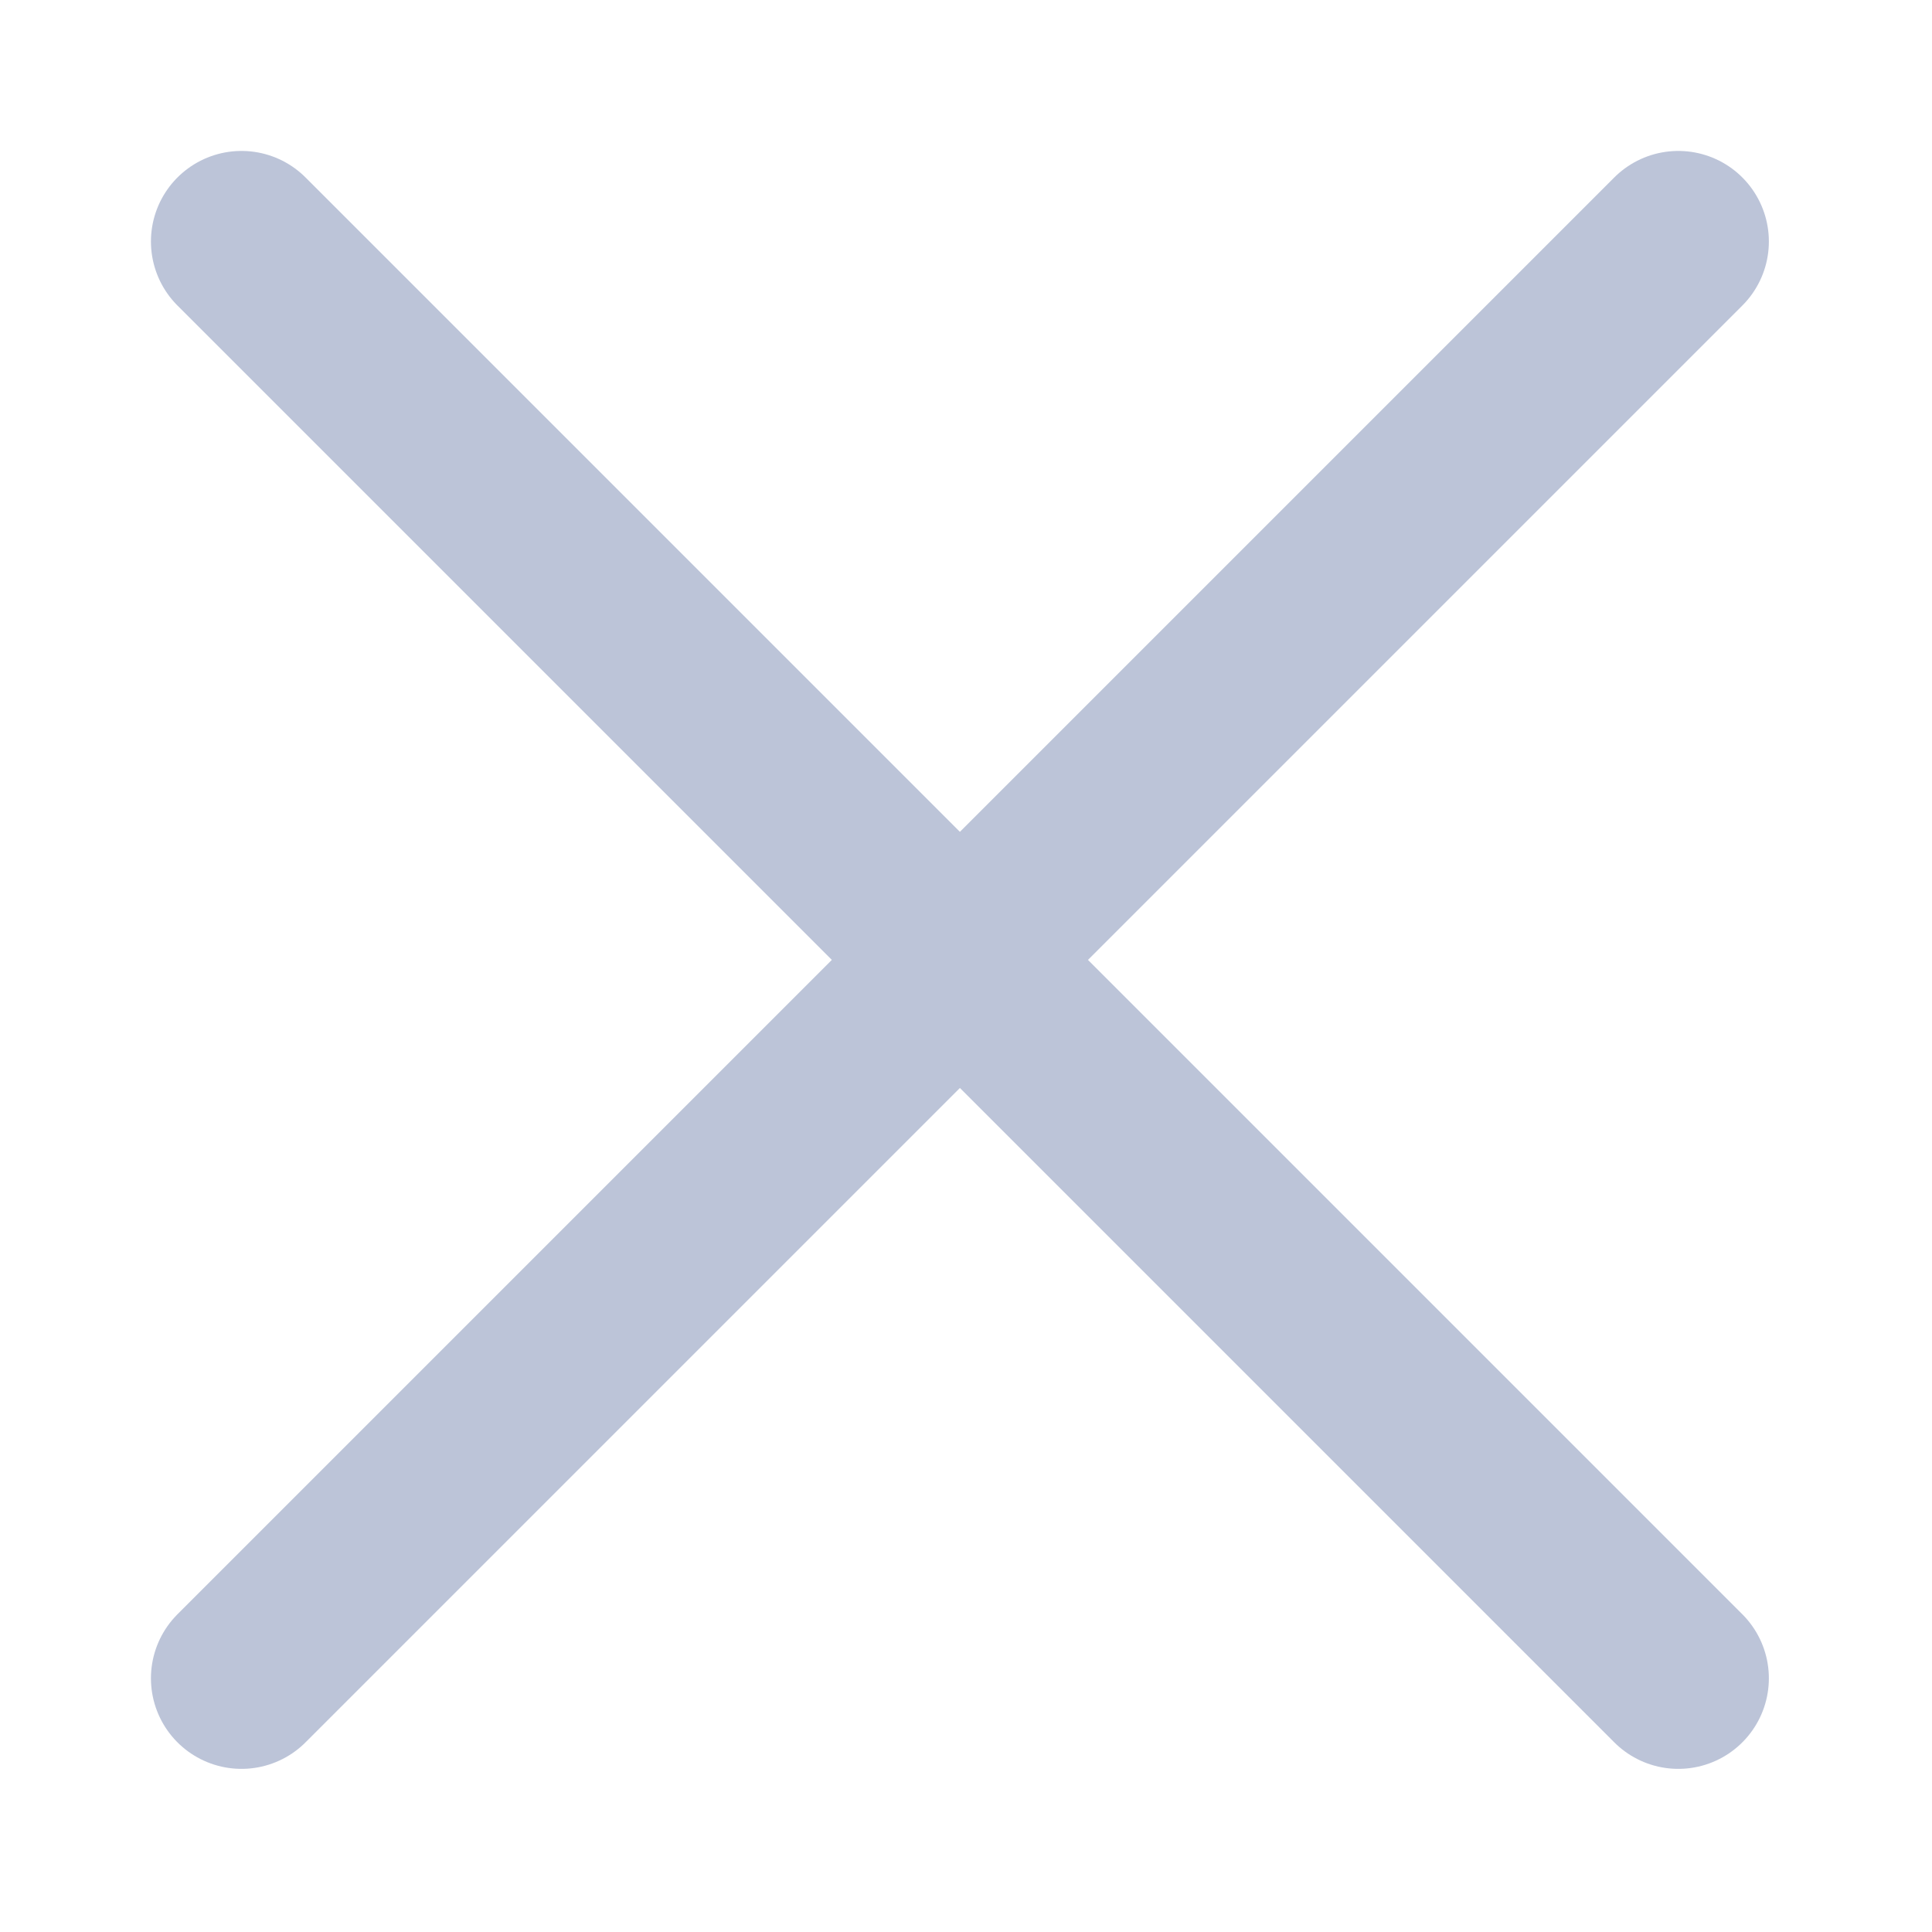 <svg width="16" height="16" viewBox="0 0 16 16" fill="none" xmlns="http://www.w3.org/2000/svg">
<path d="M13.899 2L2 13.899M2 2L13.899 13.899" stroke="#BCC4D8" stroke-width="1.5" stroke-linecap="round" stroke-linejoin="round"/>
</svg>
